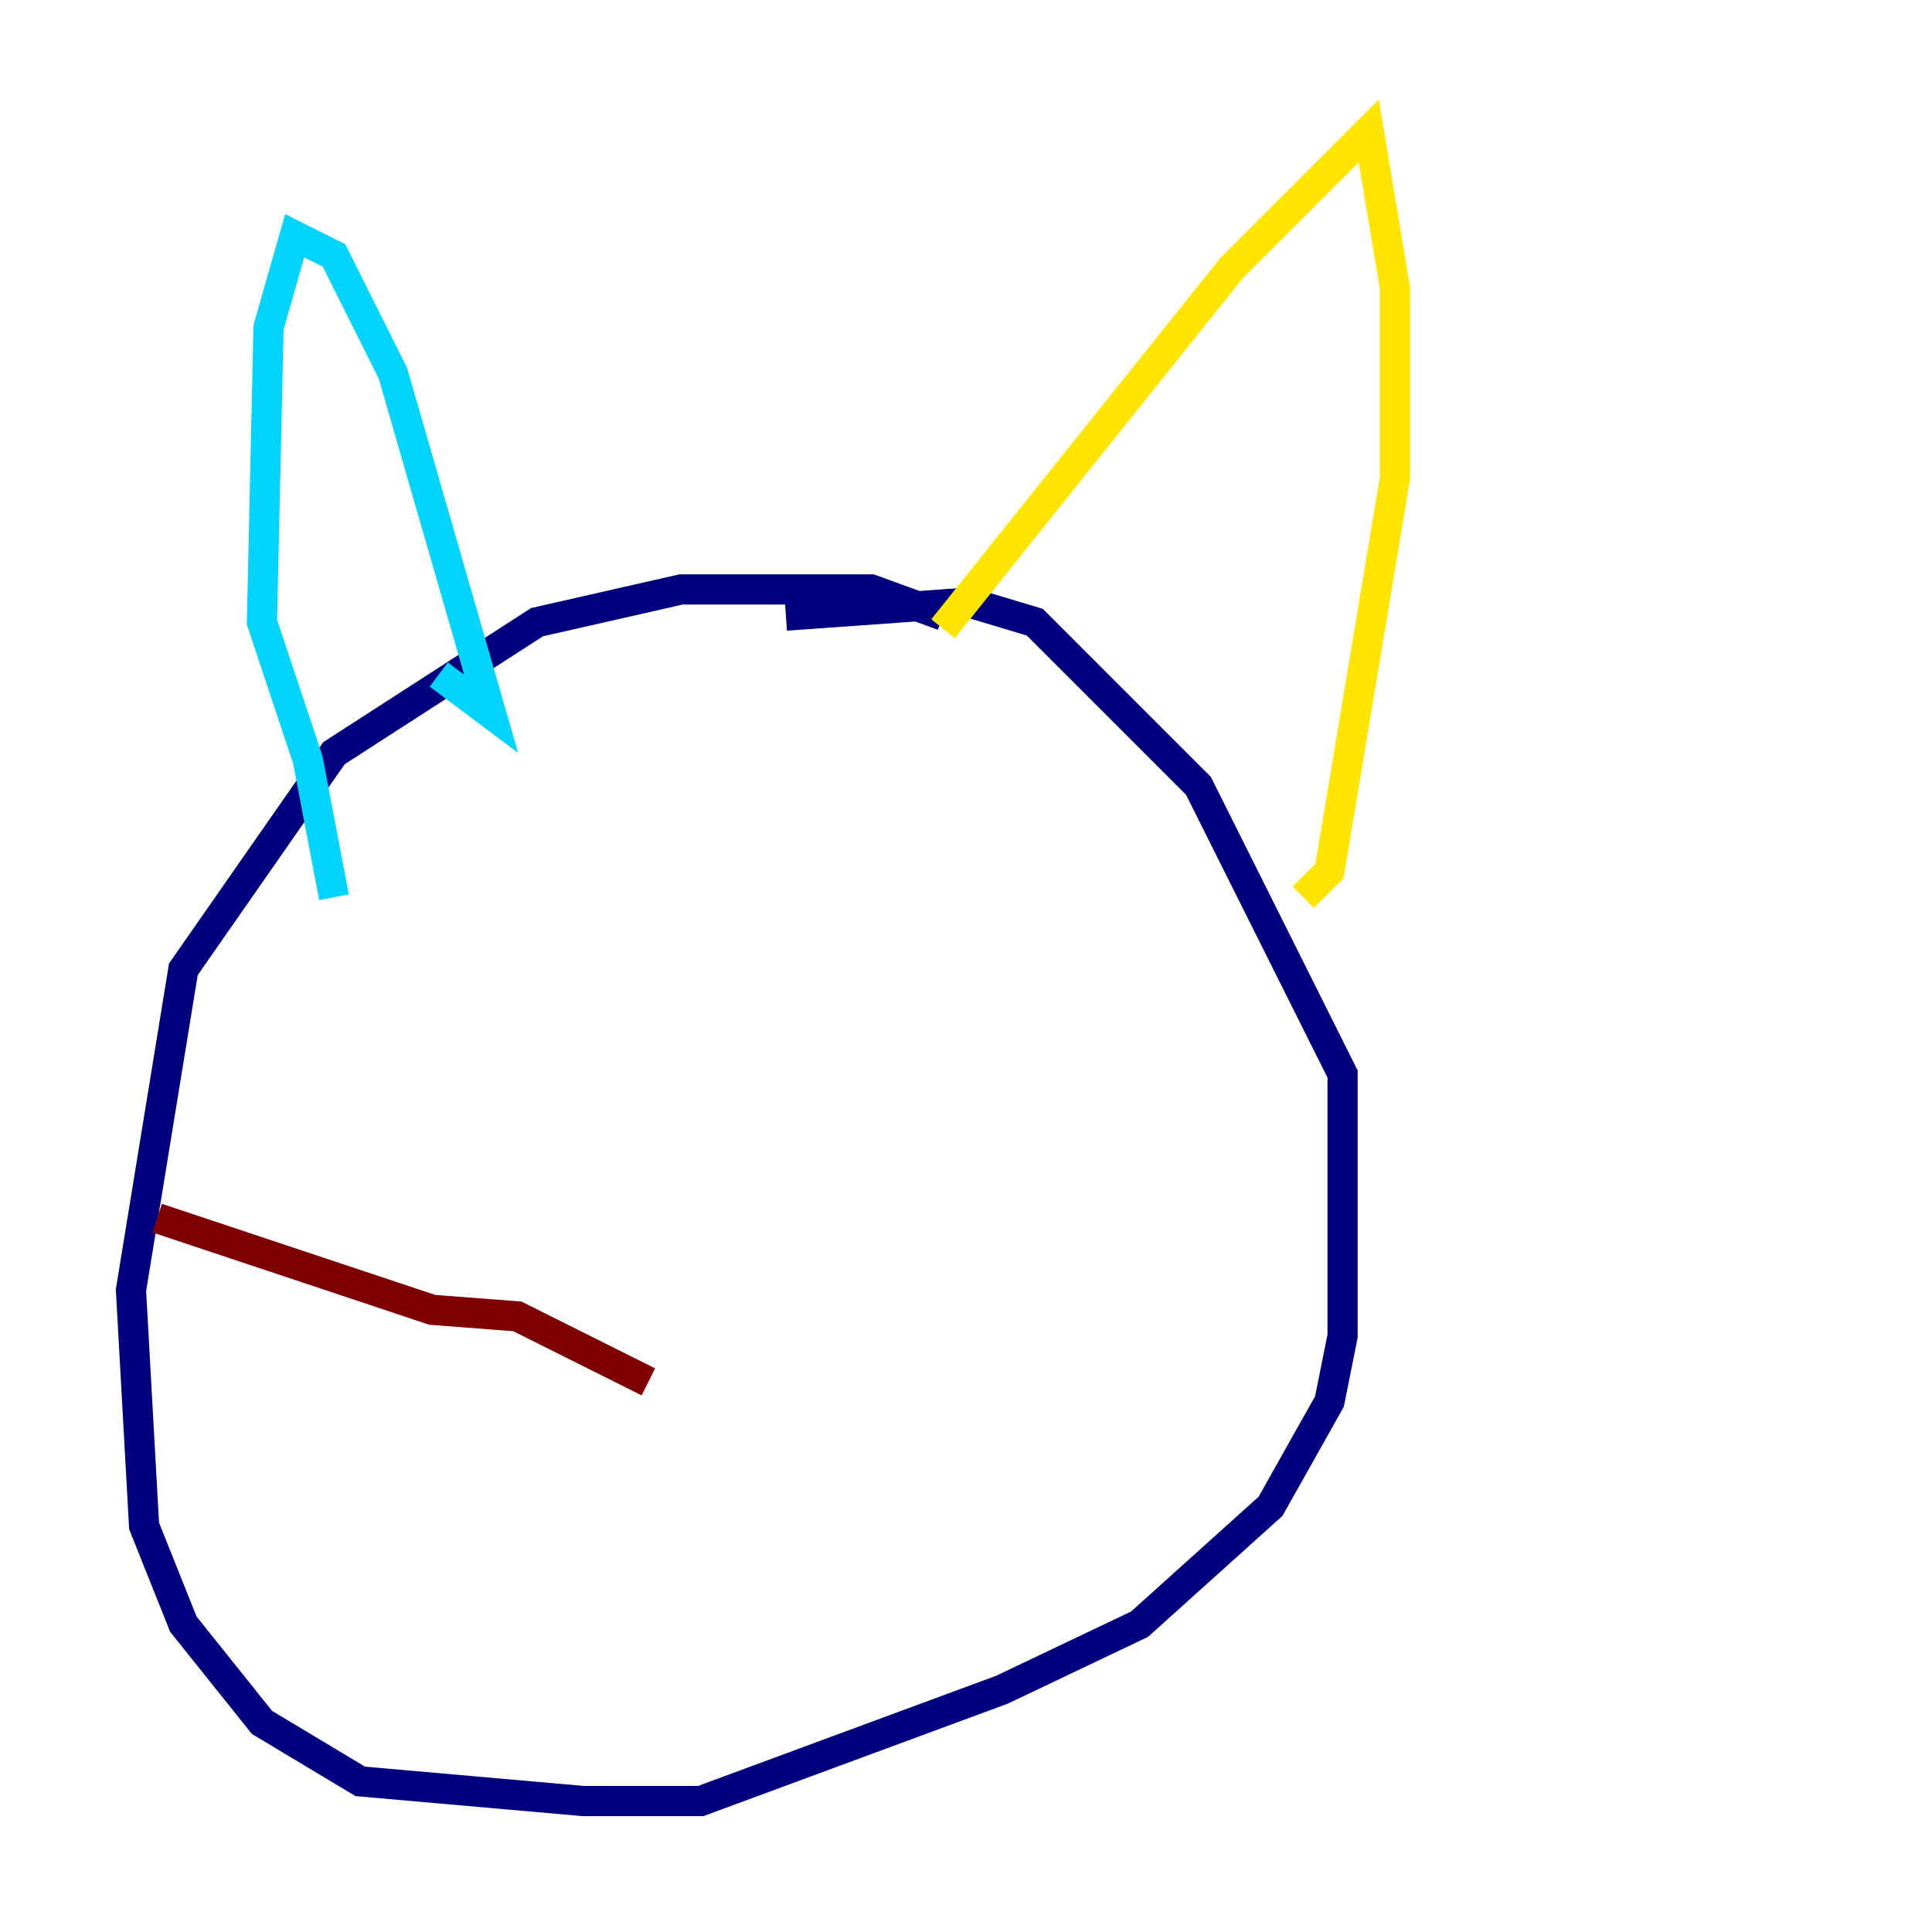 <?xml version="1.0" encoding="utf-8" ?>
<svg baseProfile="tiny" height="128" version="1.2" viewBox="0,0,128,128" width="128" xmlns="http://www.w3.org/2000/svg" xmlns:ev="http://www.w3.org/2001/xml-events" xmlns:xlink="http://www.w3.org/1999/xlink"><defs /><polyline fill="none" points="62.481,40.786 57.709,39.051 45.125,39.051 35.58,41.22 22.129,49.898 12.149,64.217 8.678,85.478 9.546,101.098 12.149,107.607 17.356,114.115 23.864,118.02 38.617,119.322 46.427,119.322 66.386,111.946 75.498,107.607 84.176,99.797 88.081,92.854 88.949,88.515 88.949,71.159 79.403,52.068 68.556,41.22 64.217,39.919 52.068,40.786" stroke="#00007f" stroke-width="2" /><polyline fill="none" points="29.071,44.691 32.542,47.295 26.034,24.732 22.129,16.922 19.525,15.62 17.79,21.695 17.356,41.22 20.393,50.332 22.129,59.444" stroke="#00d4ff" stroke-width="2" /><polyline fill="none" points="62.481,41.654 81.573,17.79 90.685,8.678 92.42,19.091 92.42,31.675 88.081,57.709 86.346,59.444" stroke="#ffe500" stroke-width="2" /><polyline fill="none" points="42.956,91.552 34.278,87.214 28.637,86.78 10.414,80.705" stroke="#7f0000" stroke-width="2" /></svg>
